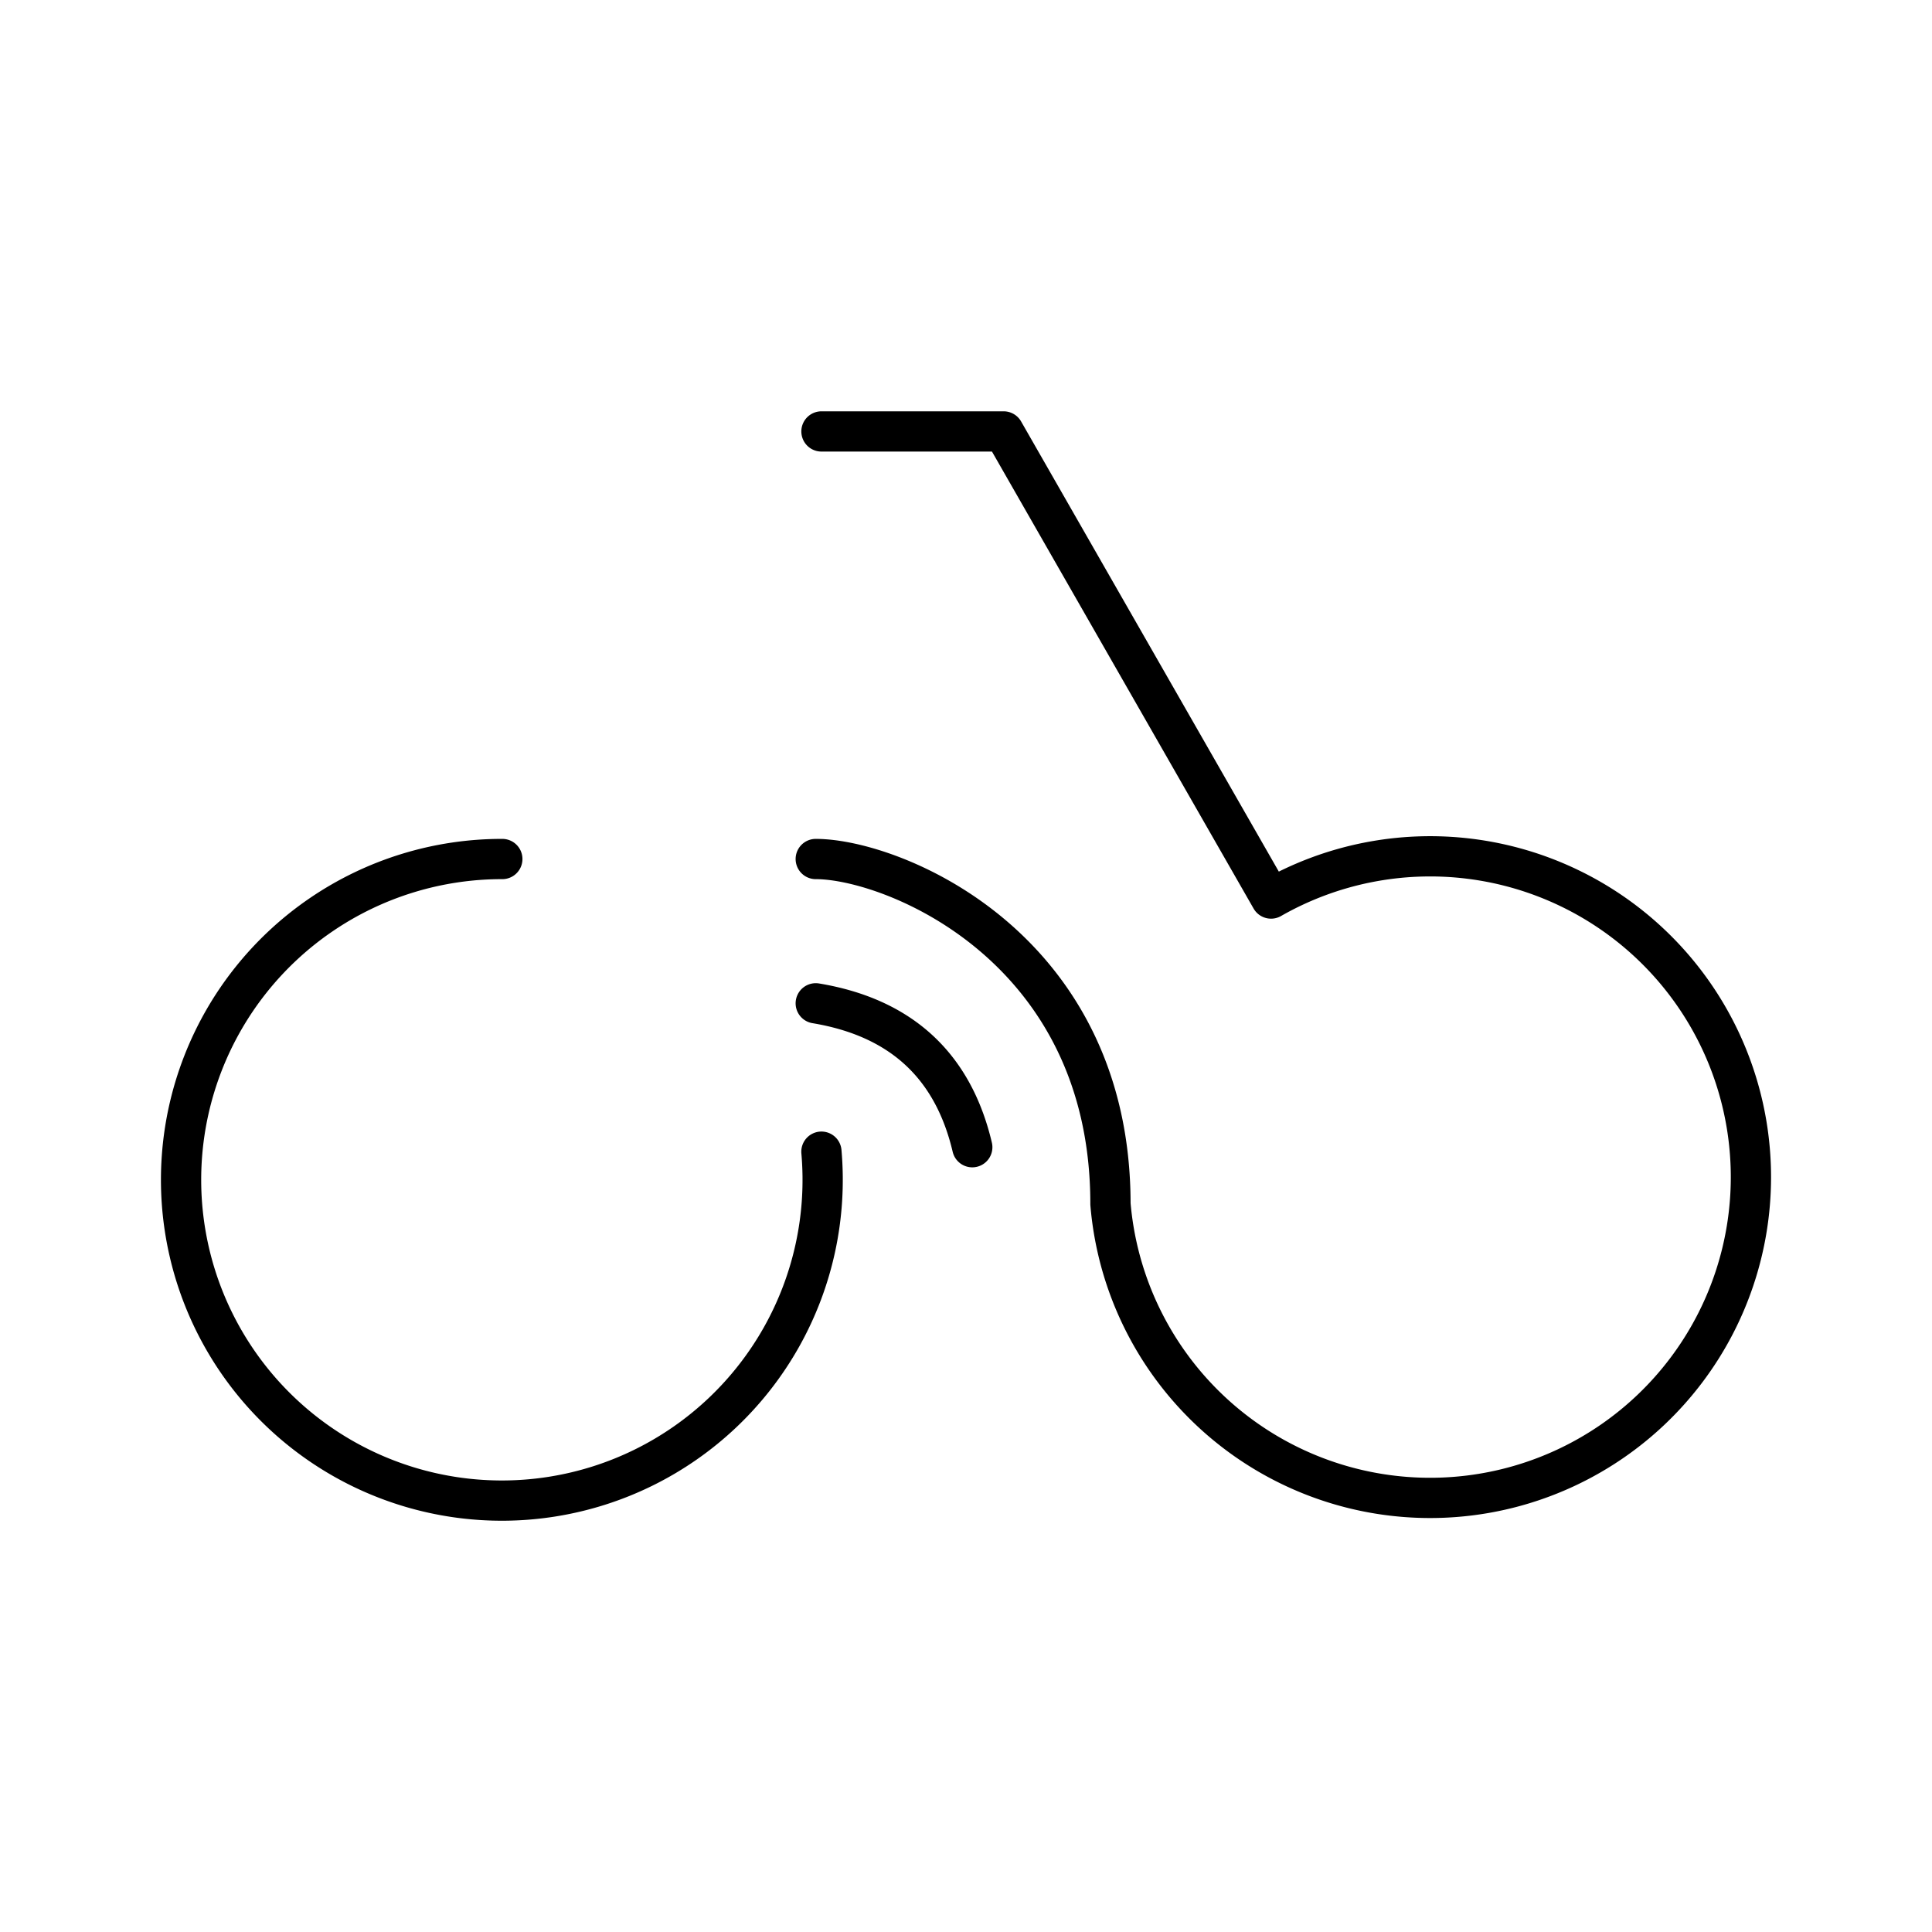 <svg xmlns="http://www.w3.org/2000/svg" width="1em" height="1em" viewBox="0 0 48 48"><path fill="none" stroke="currentColor" stroke-linecap="round" stroke-linejoin="round" d="M20.408 28.613a7.97 7.97 0 1 1-7.928-7.271m7.787 0c1.904 0 7.322 2.167 7.322 8.568a7.97 7.97 0 1 0 3.99-7.586l-6.644-11.605h-4.526m-.142 14.208q3.17.527 3.889 3.575"/></svg>